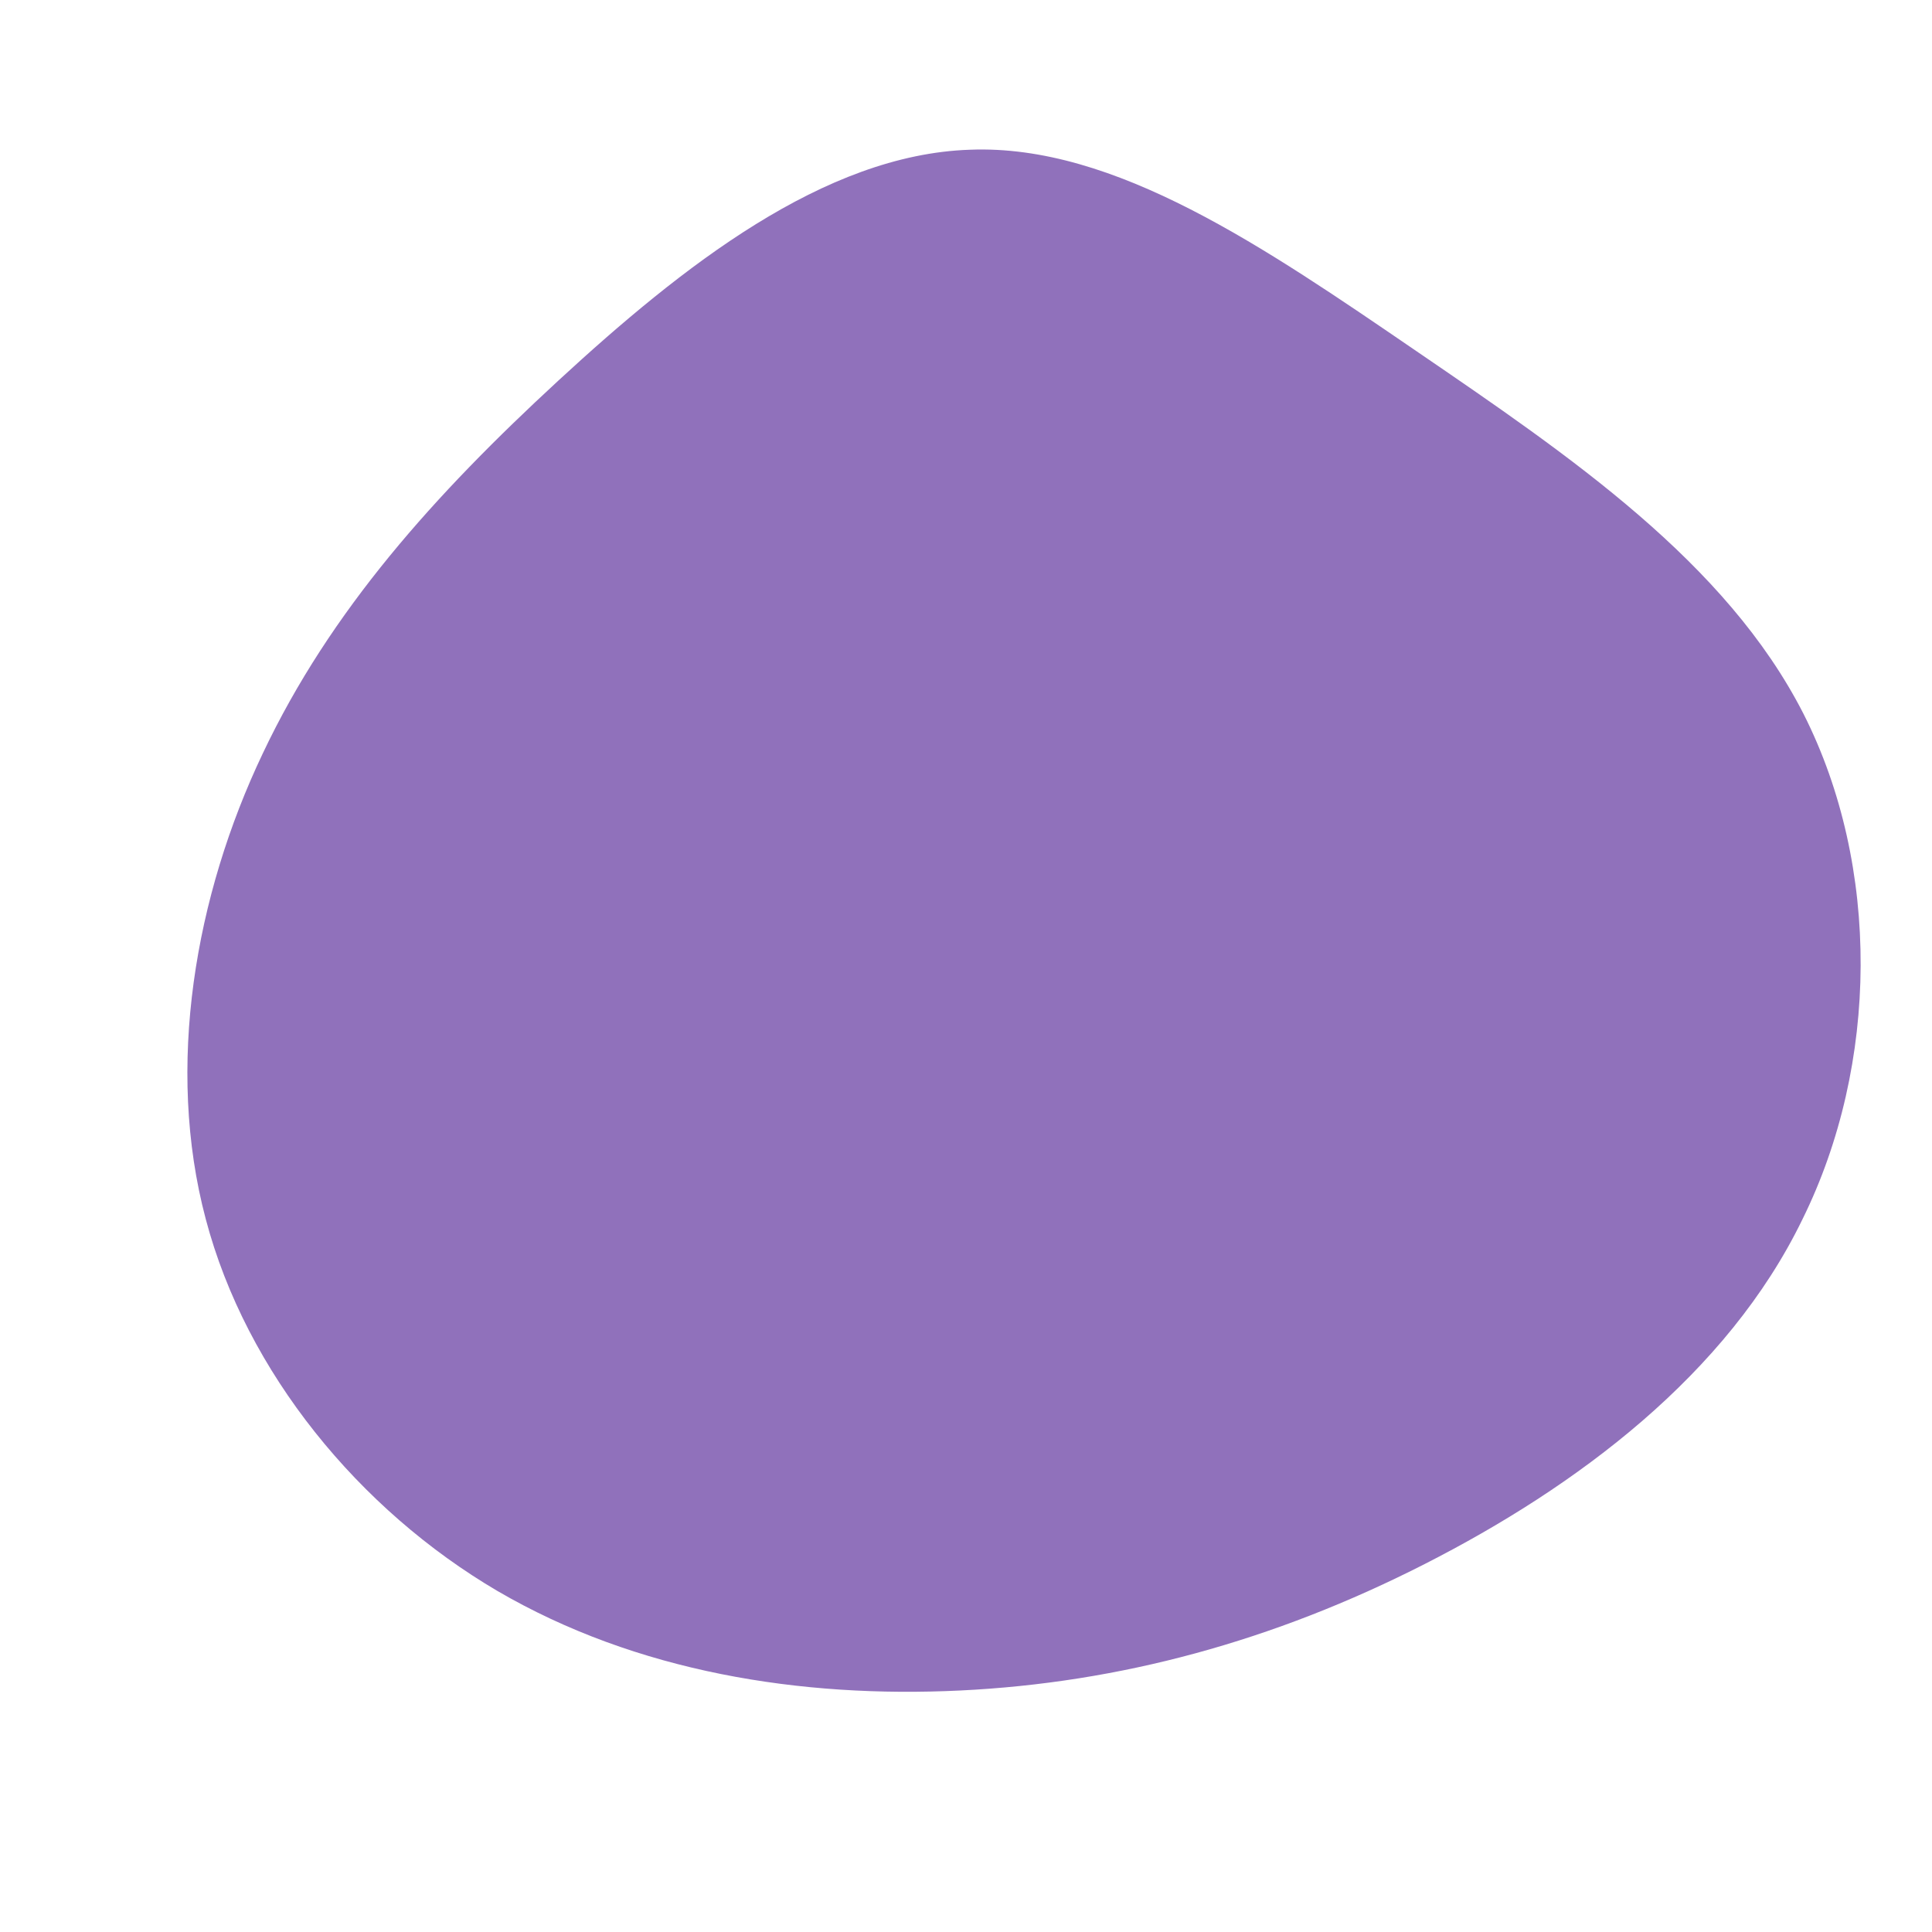 <?xml version="1.0" standalone="no"?>
<svg viewBox="0 0 200 200" xmlns="http://www.w3.org/2000/svg">
  <path fill="#9071BB" d="M46.7,-63.6C62.5,-52.8,78.7,-41.8,86.7,-26.1C94.7,-10.3,94.5,10.2,86.6,26.2C78.8,42.3,63.2,53.9,47.5,61.9C31.8,69.9,15.9,74.2,-0.6,75C-17.1,75.8,-34.1,73.1,-48.5,64.7C-62.8,56.3,-74.5,42.1,-78.7,26.2C-82.9,10.4,-79.8,-7.3,-72.8,-22C-65.8,-36.8,-55,-48.8,-42.2,-60.6C-29.4,-72.4,-14.7,-84,0.4,-84.5C15.4,-85.1,30.9,-74.4,46.7,-63.6Z" transform="translate(100 100)" />
</svg>

